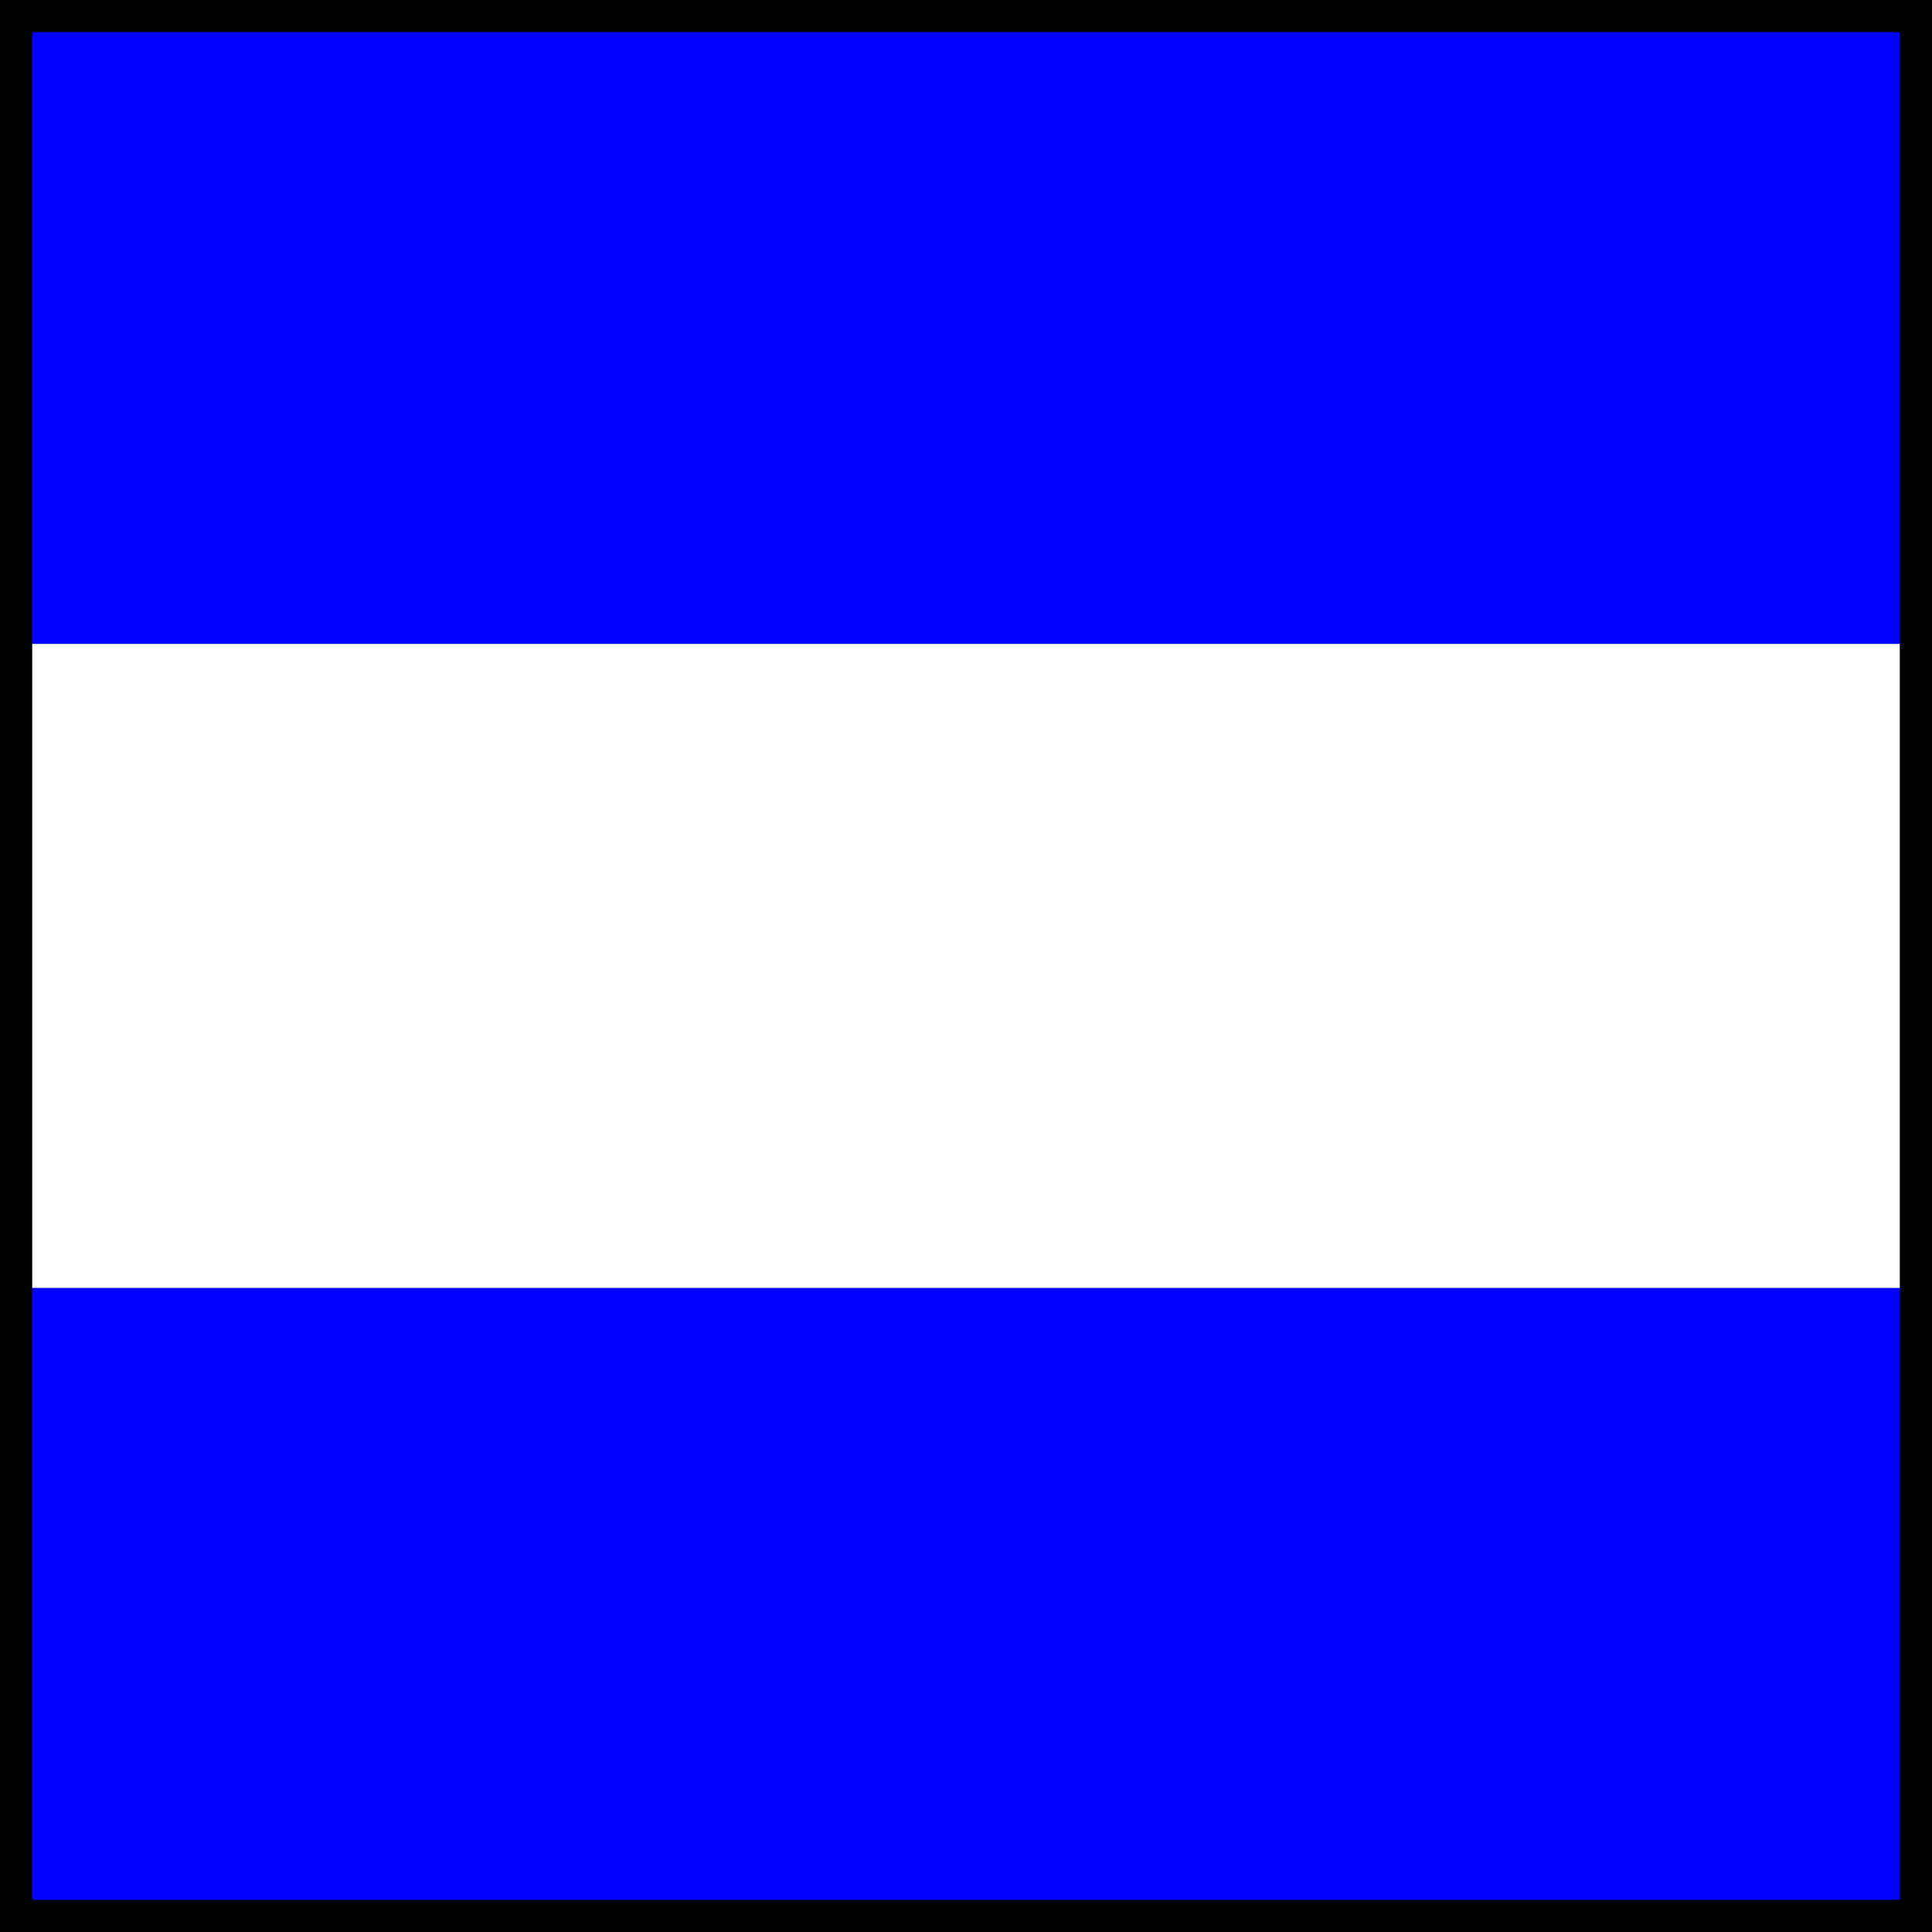 <svg width="120" height="120" xmlns="http://www.w3.org/2000/svg">
  <rect width="100%" height="100%" fill="#808080" stroke="none"/>
  <rect fill="BLUE" width="120" height="40" x="0" y="0"/>
  <rect fill="WHITE" width="120" height="40" x="0" y="40"/>
  <rect fill="BLUE" width="120" height="40" x="0" y="80"/>
  <rect fill="none" stroke-width="2" stroke="BORDER" width="118" height="118" x="1" y="1"/>
</svg>
